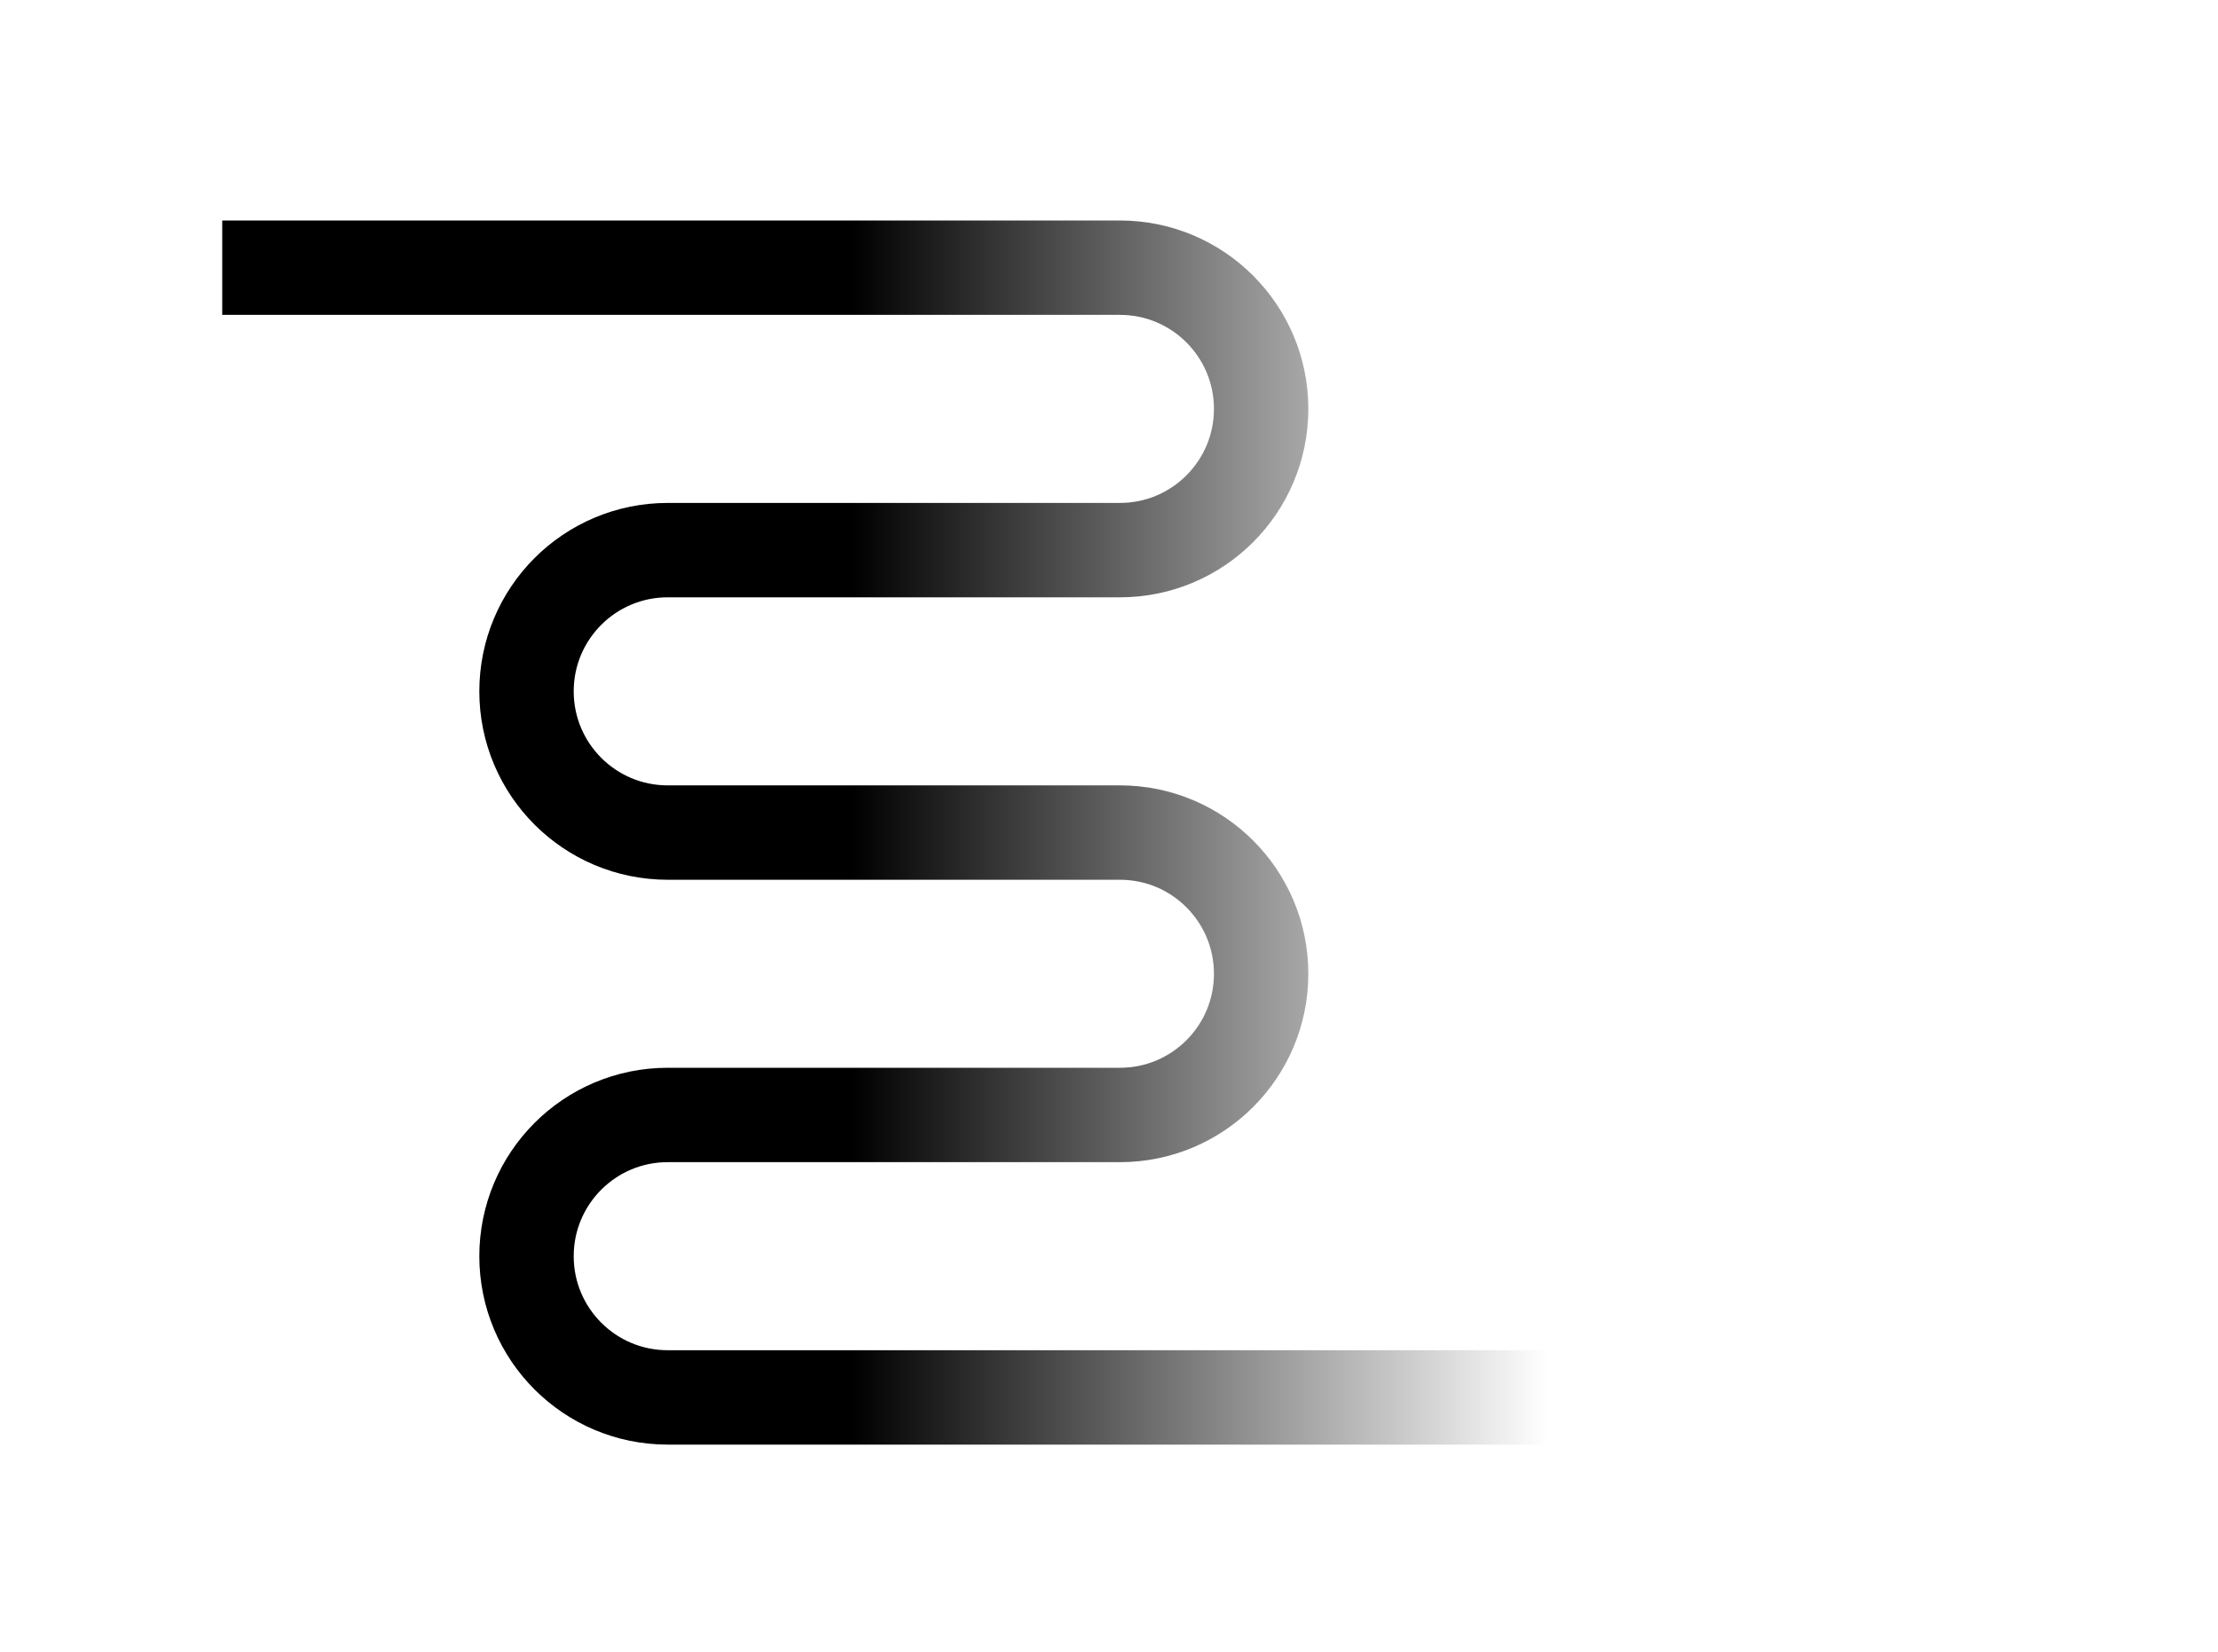 <svg width="47" height="35" viewBox="0 0 47 35" fill="none" xmlns="http://www.w3.org/2000/svg">
<g filter="url(#filter0_d_174_4)">
<path d="M4.709 1.672H23.732C25.384 1.672 26.724 3.012 26.724 4.664V4.664C26.724 6.317 25.384 7.657 23.732 7.657H14.149C12.496 7.657 11.157 8.997 11.157 10.649V10.649C11.157 12.302 12.496 13.642 14.149 13.642H23.732C25.384 13.642 26.724 14.981 26.724 16.634V16.634C26.724 18.287 25.384 19.626 23.732 19.626H14.149C12.496 19.626 11.157 20.966 11.157 22.619V22.619C11.157 24.271 12.496 25.611 14.149 25.611H42.925" stroke="url(#paint0_linear_174_4)" stroke-width="2"/>
</g>
<defs>
<filter id="filter0_d_174_4" x="0.709" y="0.672" width="46.216" height="33.939" filterUnits="userSpaceOnUse" color-interpolation-filters="sRGB">
<feFlood flood-opacity="0" result="BackgroundImageFix"/>
<feColorMatrix in="SourceAlpha" type="matrix" values="0 0 0 0 0 0 0 0 0 0 0 0 0 0 0 0 0 0 127 0" result="hardAlpha"/>
<feOffset dy="4"/>
<feGaussianBlur stdDeviation="2"/>
<feComposite in2="hardAlpha" operator="out"/>
<feColorMatrix type="matrix" values="0 0 0 0 0 0 0 0 0 0 0 0 0 0 0 0 0 0 0.25 0"/>
<feBlend mode="normal" in2="BackgroundImageFix" result="effect1_dropShadow_174_4"/>
<feBlend mode="normal" in="SourceGraphic" in2="effect1_dropShadow_174_4" result="shape"/>
</filter>
<linearGradient id="paint0_linear_174_4" x1="32.79" y1="9.229" x2="3.965" y2="9.229" gradientUnits="userSpaceOnUse">
<stop stop-color="white"/>
<stop offset="0.511"/>
<stop offset="1"/>
</linearGradient>
</defs>
</svg>
